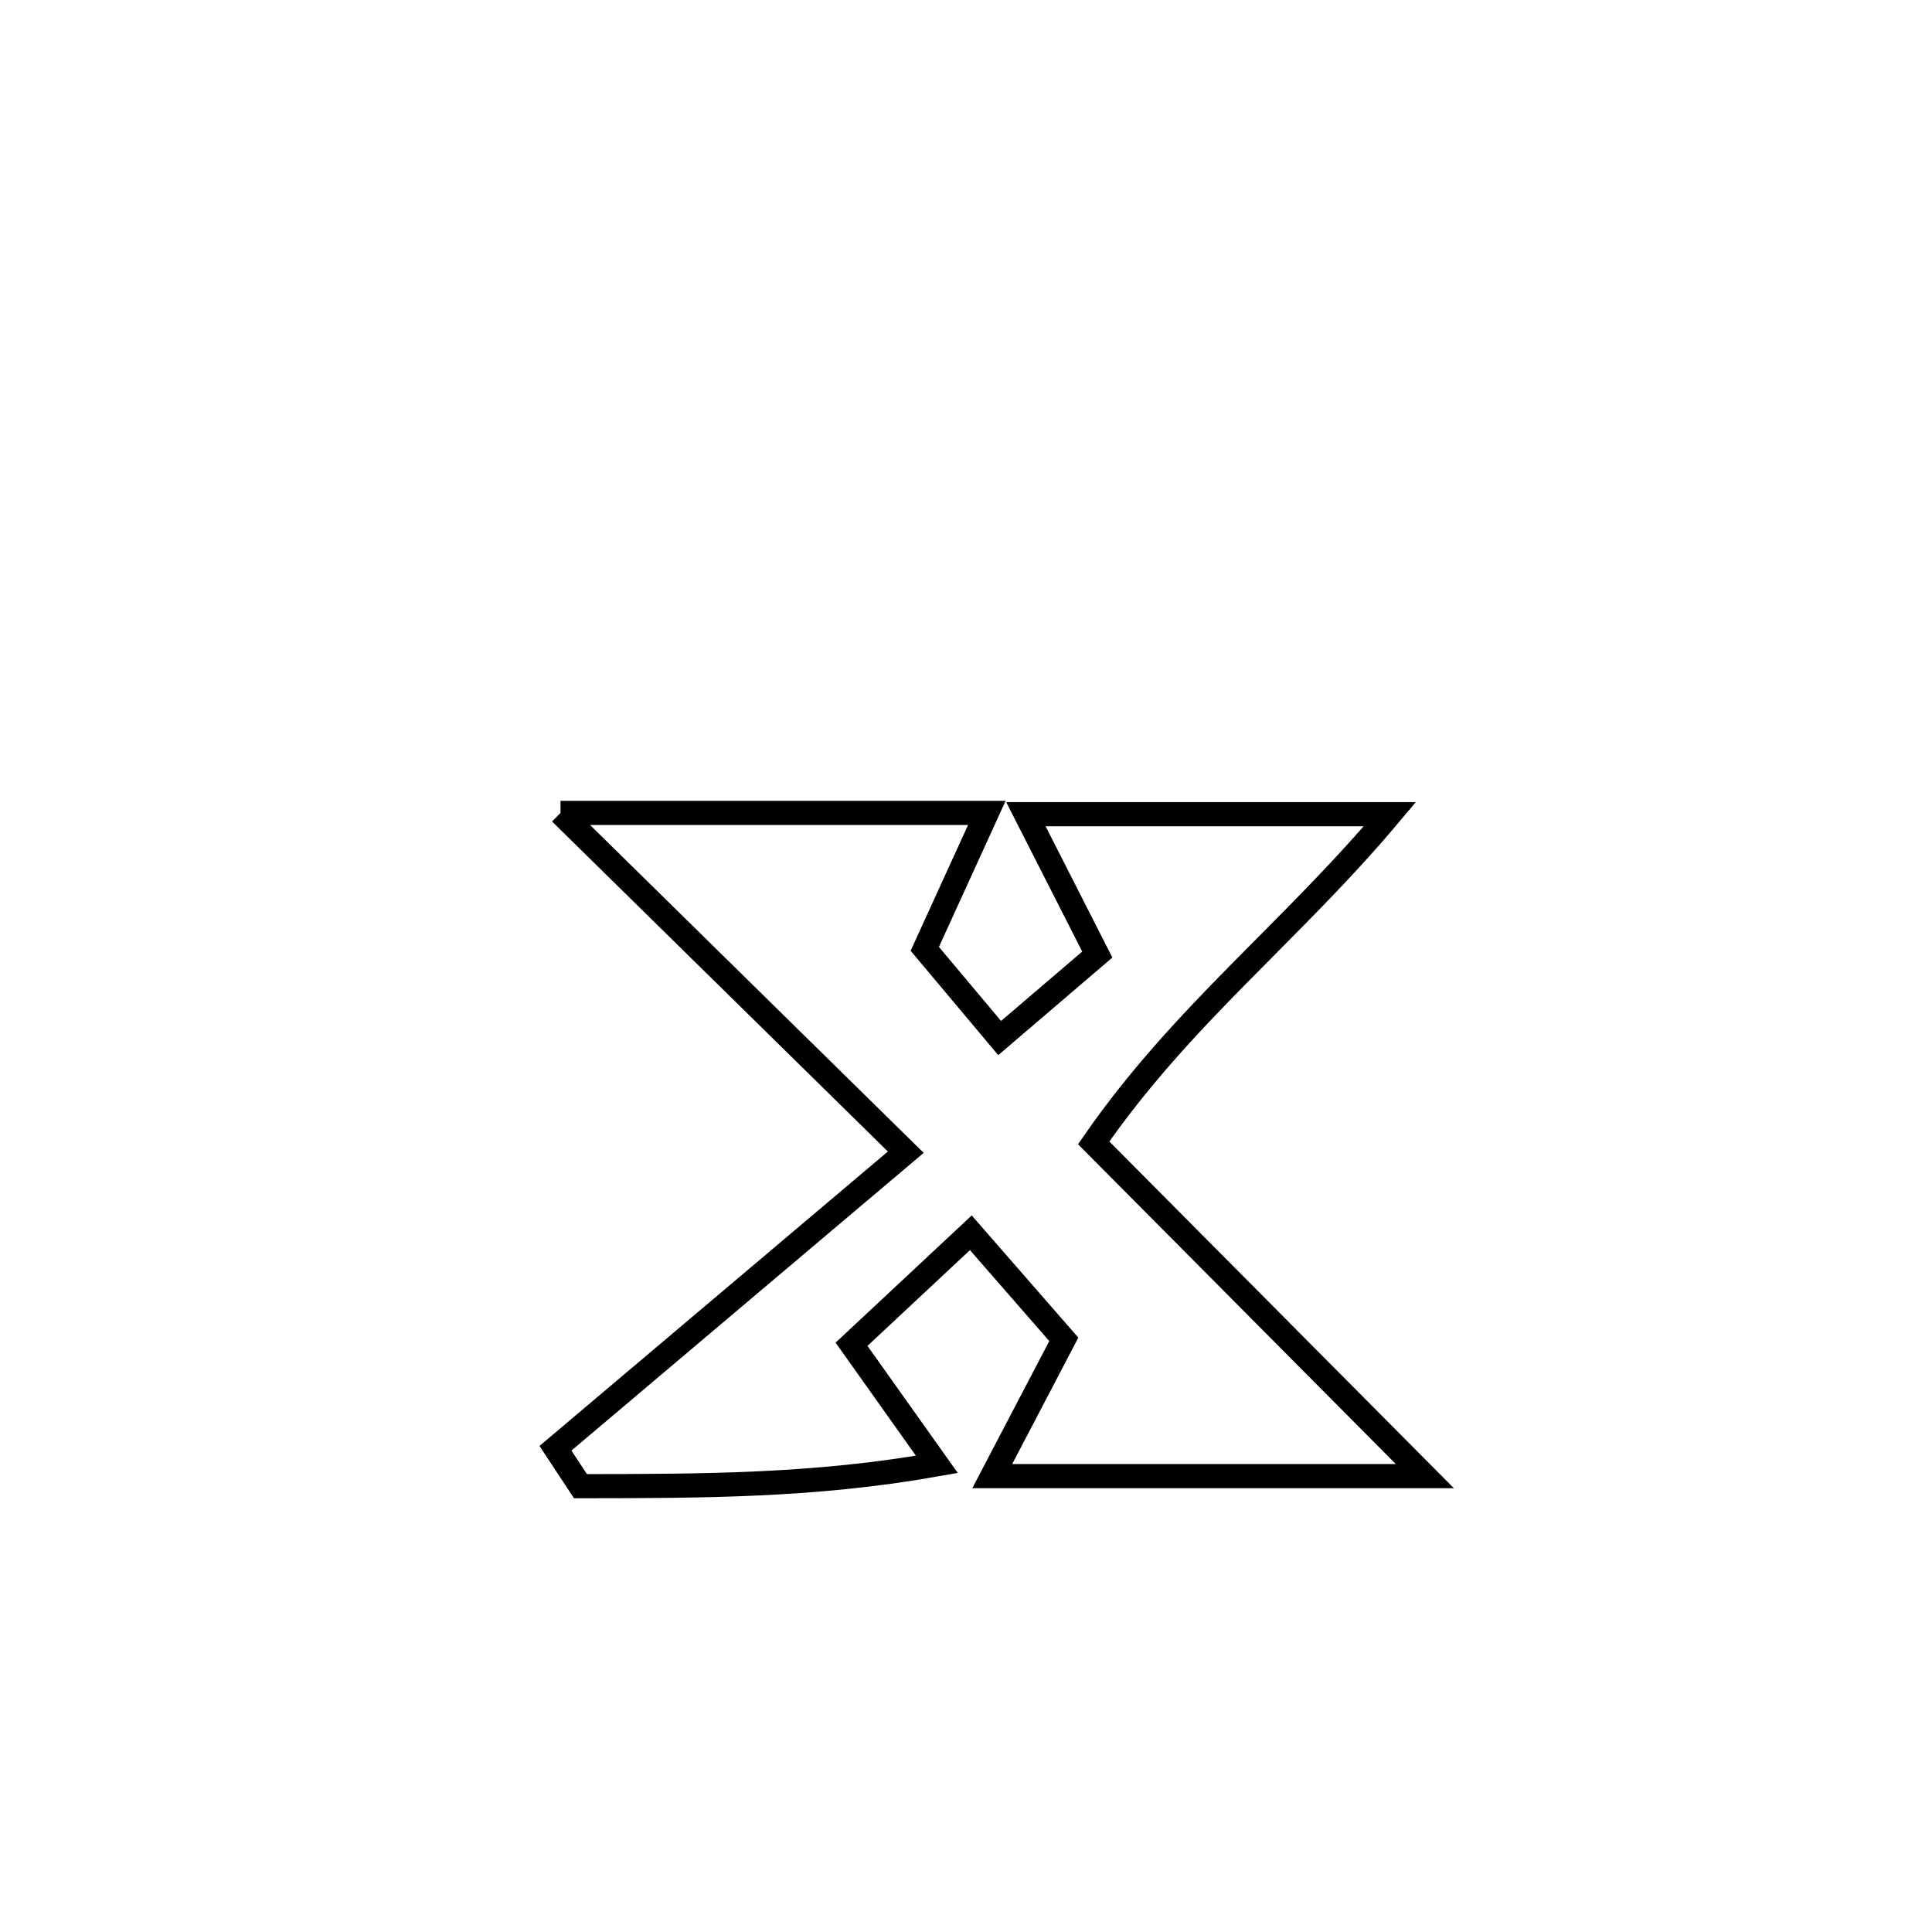 <svg xmlns="http://www.w3.org/2000/svg" viewBox="0.0 0.0 24.0 24.0" height="200px" width="200px"><path fill="none" stroke="black" stroke-width=".3" stroke-opacity="1.0"  filling="0" d="M6.963 10.098 L6.963 10.098 C8.728 10.098 10.494 10.098 12.259 10.098 L12.259 10.098 C12.002 10.661 11.745 11.224 11.488 11.787 L11.488 11.787 C11.798 12.156 12.108 12.526 12.418 12.895 L12.418 12.895 C12.822 12.549 13.227 12.204 13.631 11.858 L13.631 11.858 C13.335 11.277 13.04 10.695 12.744 10.114 L12.744 10.114 C14.252 10.114 15.759 10.114 17.266 10.114 L17.266 10.114 C16.026 11.59 14.688 12.606 13.586 14.197 L13.586 14.197 C14.957 15.577 16.328 16.957 17.7 18.337 L17.7 18.337 C15.909 18.337 14.117 18.337 12.326 18.337 L12.326 18.337 C12.622 17.771 12.919 17.205 13.215 16.638 L13.215 16.638 C12.83 16.197 12.445 15.755 12.06 15.314 L12.06 15.314 C11.531 15.808 11.103 16.208 10.578 16.699 L10.578 16.699 C10.931 17.196 11.284 17.693 11.638 18.191 L11.638 18.191 C10.119 18.46 8.748 18.46 7.211 18.462 L7.211 18.462 C7.107 18.305 7.003 18.148 6.9 17.991 L6.9 17.991 C8.351 16.765 9.802 15.539 11.252 14.313 L11.252 14.313 C9.822 12.908 8.392 11.503 6.963 10.098 L6.963 10.098"></path></svg>
